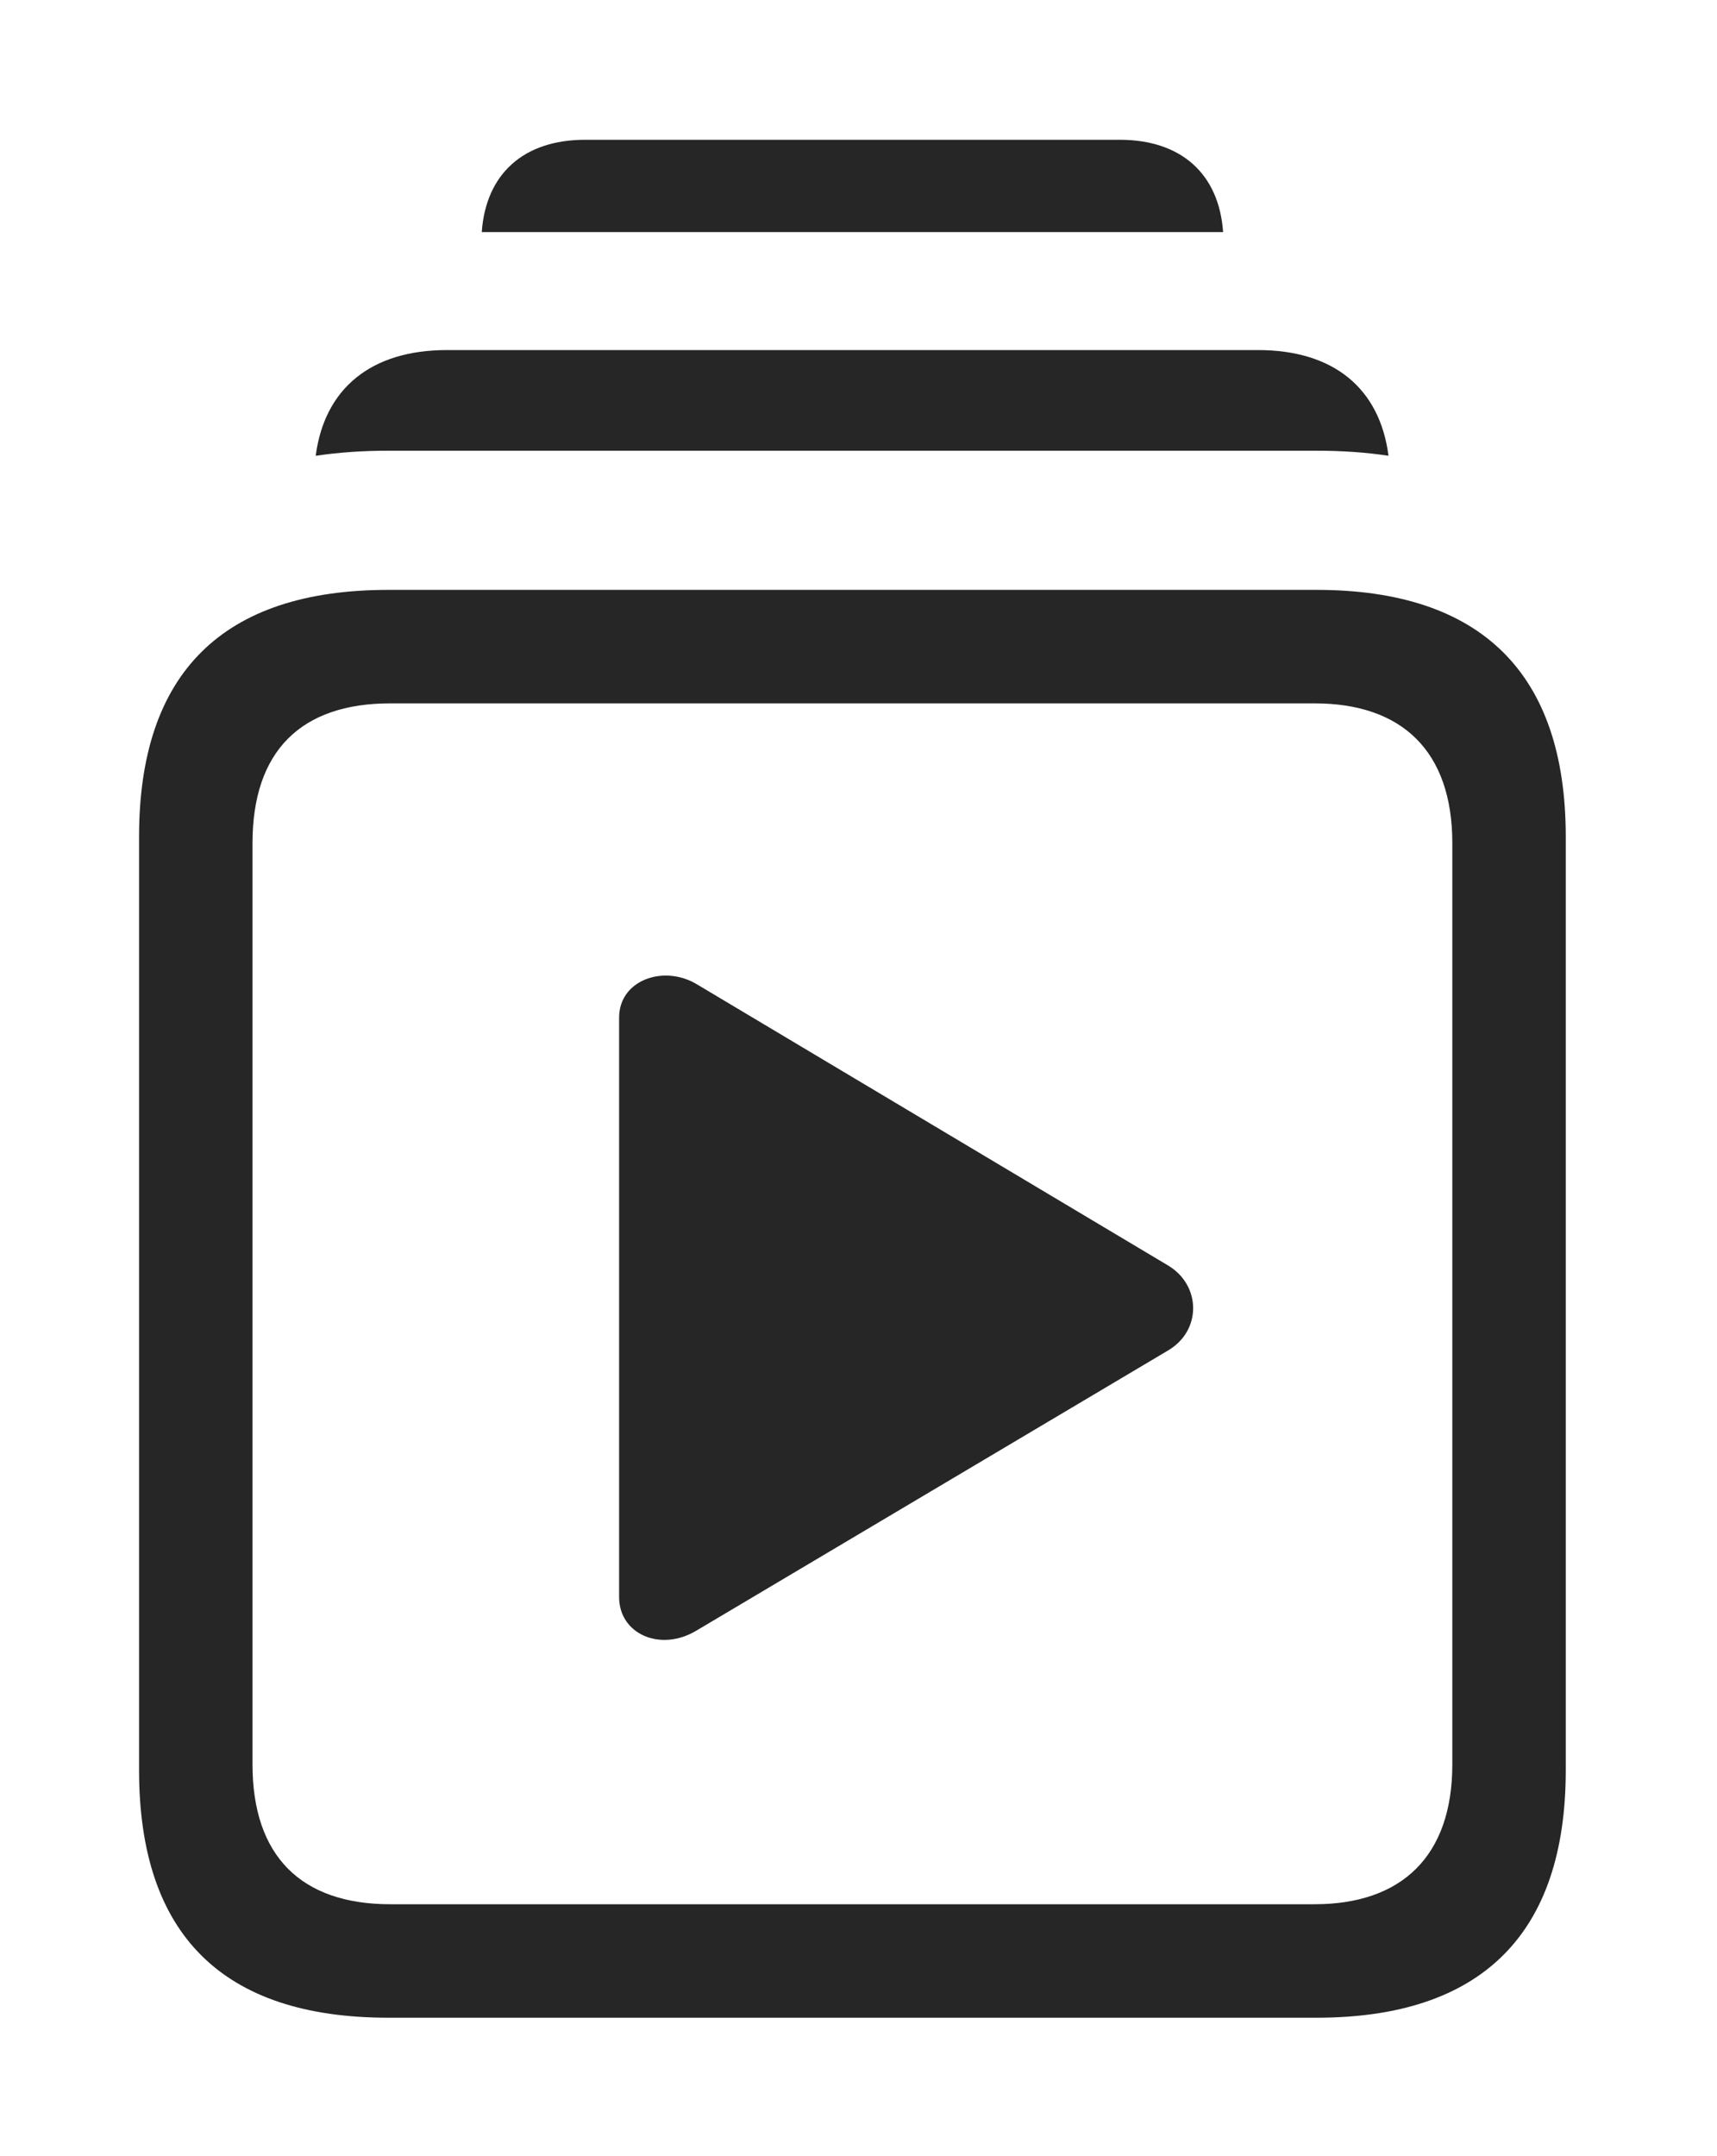<?xml version="1.0" encoding="UTF-8"?>
<!--Generator: Apple Native CoreSVG 326-->
<!DOCTYPE svg
PUBLIC "-//W3C//DTD SVG 1.1//EN"
       "http://www.w3.org/Graphics/SVG/1.1/DTD/svg11.dtd">
<svg version="1.1" xmlns="http://www.w3.org/2000/svg" xmlns:xlink="http://www.w3.org/1999/xlink" viewBox="0 0 52.324 65.684">
 <g>
  <rect height="65.684" opacity="0" width="52.324" x="0" y="0"/>
  <path d="M37.273 7.07L14.681 7.07C14.806 5.299 15.955 4.258 17.832 4.258L34.121 4.258C35.999 4.258 37.148 5.299 37.273 7.07Z" fill="black" fill-opacity="0.85"/>
  <path d="M42.313 13.884C41.619 13.778 40.884 13.73 40.117 13.73L11.836 13.73C11.062 13.73 10.321 13.779 9.621 13.885C9.889 11.826 11.319 10.664 13.613 10.664L38.34 10.664C40.633 10.664 42.048 11.825 42.313 13.884Z" fill="black" fill-opacity="0.85"/>
  <path d="M11.836 61.465L40.117 61.465C45.156 61.465 47.715 58.906 47.715 53.926L47.715 25.488C47.715 20.527 45.156 17.969 40.117 17.969L11.836 17.969C6.777 17.969 4.238 20.508 4.238 25.488L4.238 53.926C4.238 58.926 6.777 61.465 11.836 61.465ZM11.895 58.008C9.18 58.008 7.695 56.543 7.695 53.75L7.695 25.684C7.695 22.871 9.18 21.426 11.895 21.426L40.059 21.426C42.715 21.426 44.258 22.871 44.258 25.684L44.258 53.75C44.258 56.543 42.715 58.008 40.059 58.008Z" fill="black" fill-opacity="0.85"/>
  <path d="M21.23 49.668L35.605 41.133C36.621 40.527 36.602 39.16 35.605 38.555L21.23 29.98C20.215 29.375 18.867 29.863 18.867 30.996L18.867 48.652C18.867 49.785 20.137 50.332 21.23 49.668Z" fill="black" fill-opacity="0.85"/>
 </g>
</svg>
